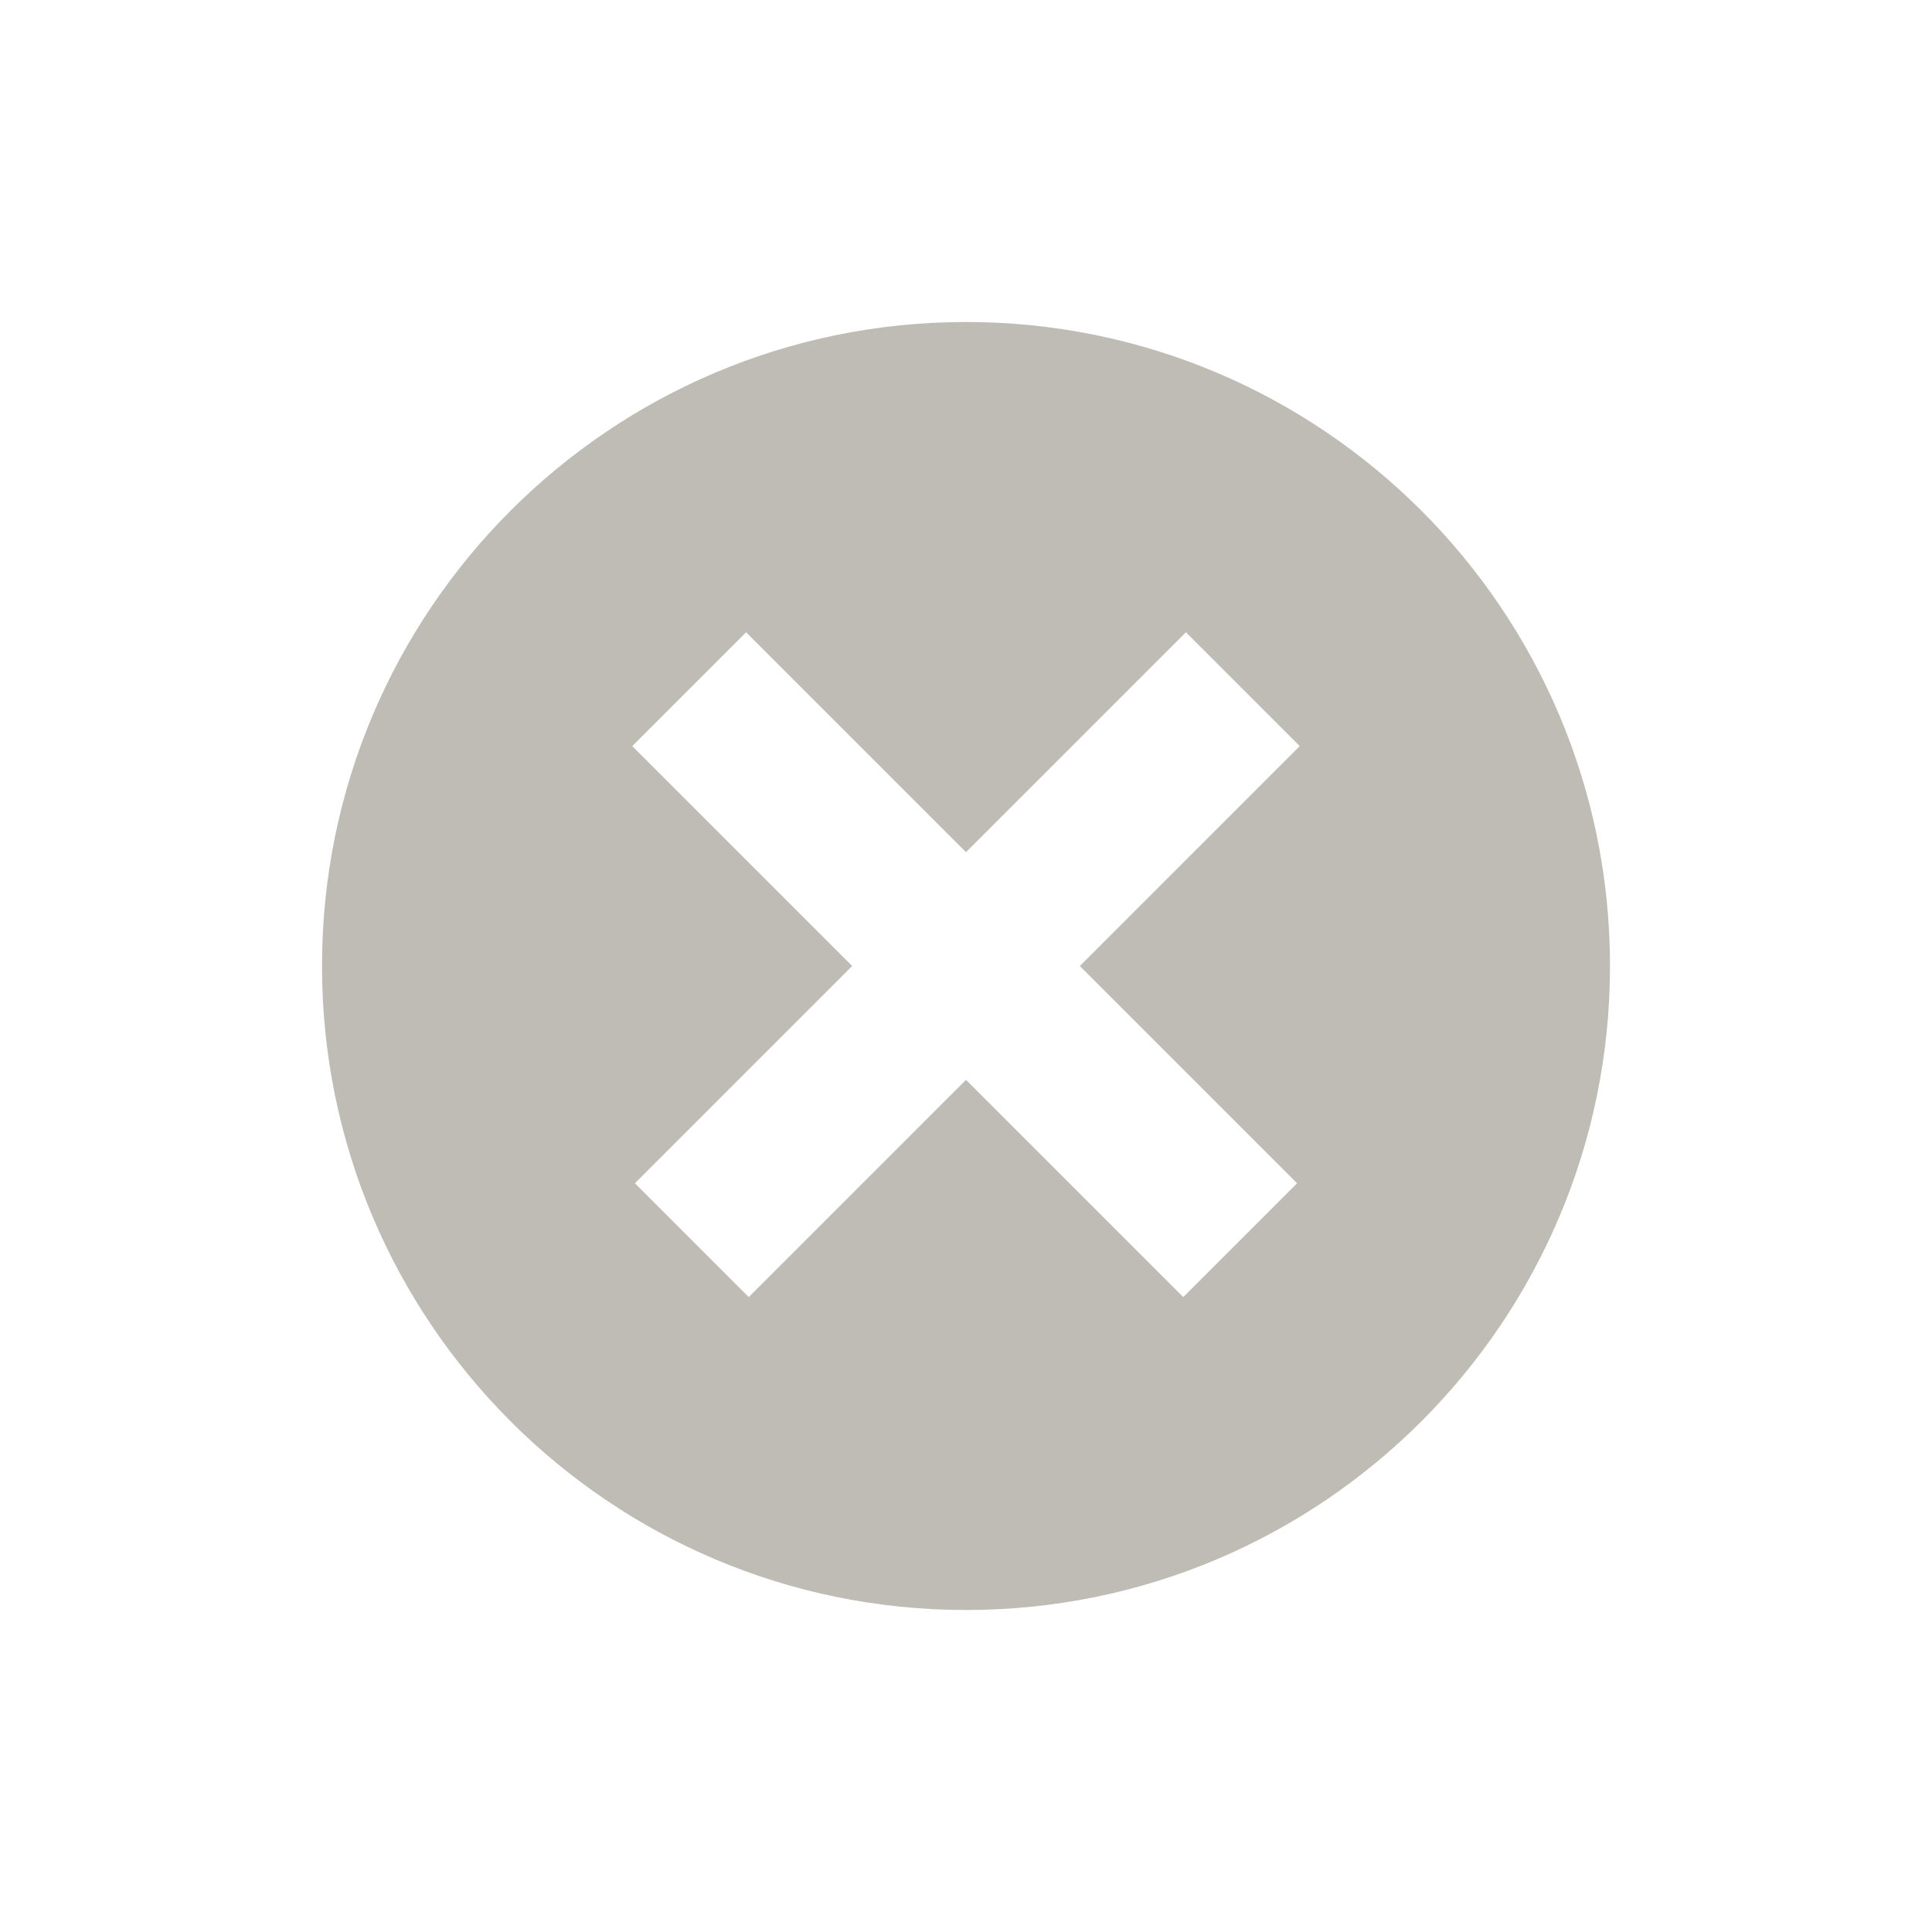 <?xml version="1.0" encoding="UTF-8"?>
<svg width="24px" height="24px" viewBox="0 0 24 24" version="1.1" xmlns="http://www.w3.org/2000/svg" xmlns:xlink="http://www.w3.org/1999/xlink">
    <!-- Generator: Sketch 63.1 (92452) - https://sketch.com -->
    <title>close-circle</title>
    <desc>Created with Sketch.</desc>
    <g id="close-circle" stroke="none" stroke-width="1" fill="none" fill-rule="evenodd">
        <path d="M12,4 C16.418,4 20,7.582 20,12 C20,16.418 16.418,20 12,20 C7.582,20 4,16.418 4,12 C4,7.582 7.582,4 12,4 Z M14.732,7.854 L12,10.586 L9.268,7.854 L7.854,9.268 L10.586,12 L7.887,14.699 L9.301,16.113 L12,13.414 L14.699,16.113 L16.113,14.699 L13.414,12 L16.146,9.268 L14.732,7.854 Z" id="Shape" fill="#BFBCB5"></path>
    </g>
</svg>
